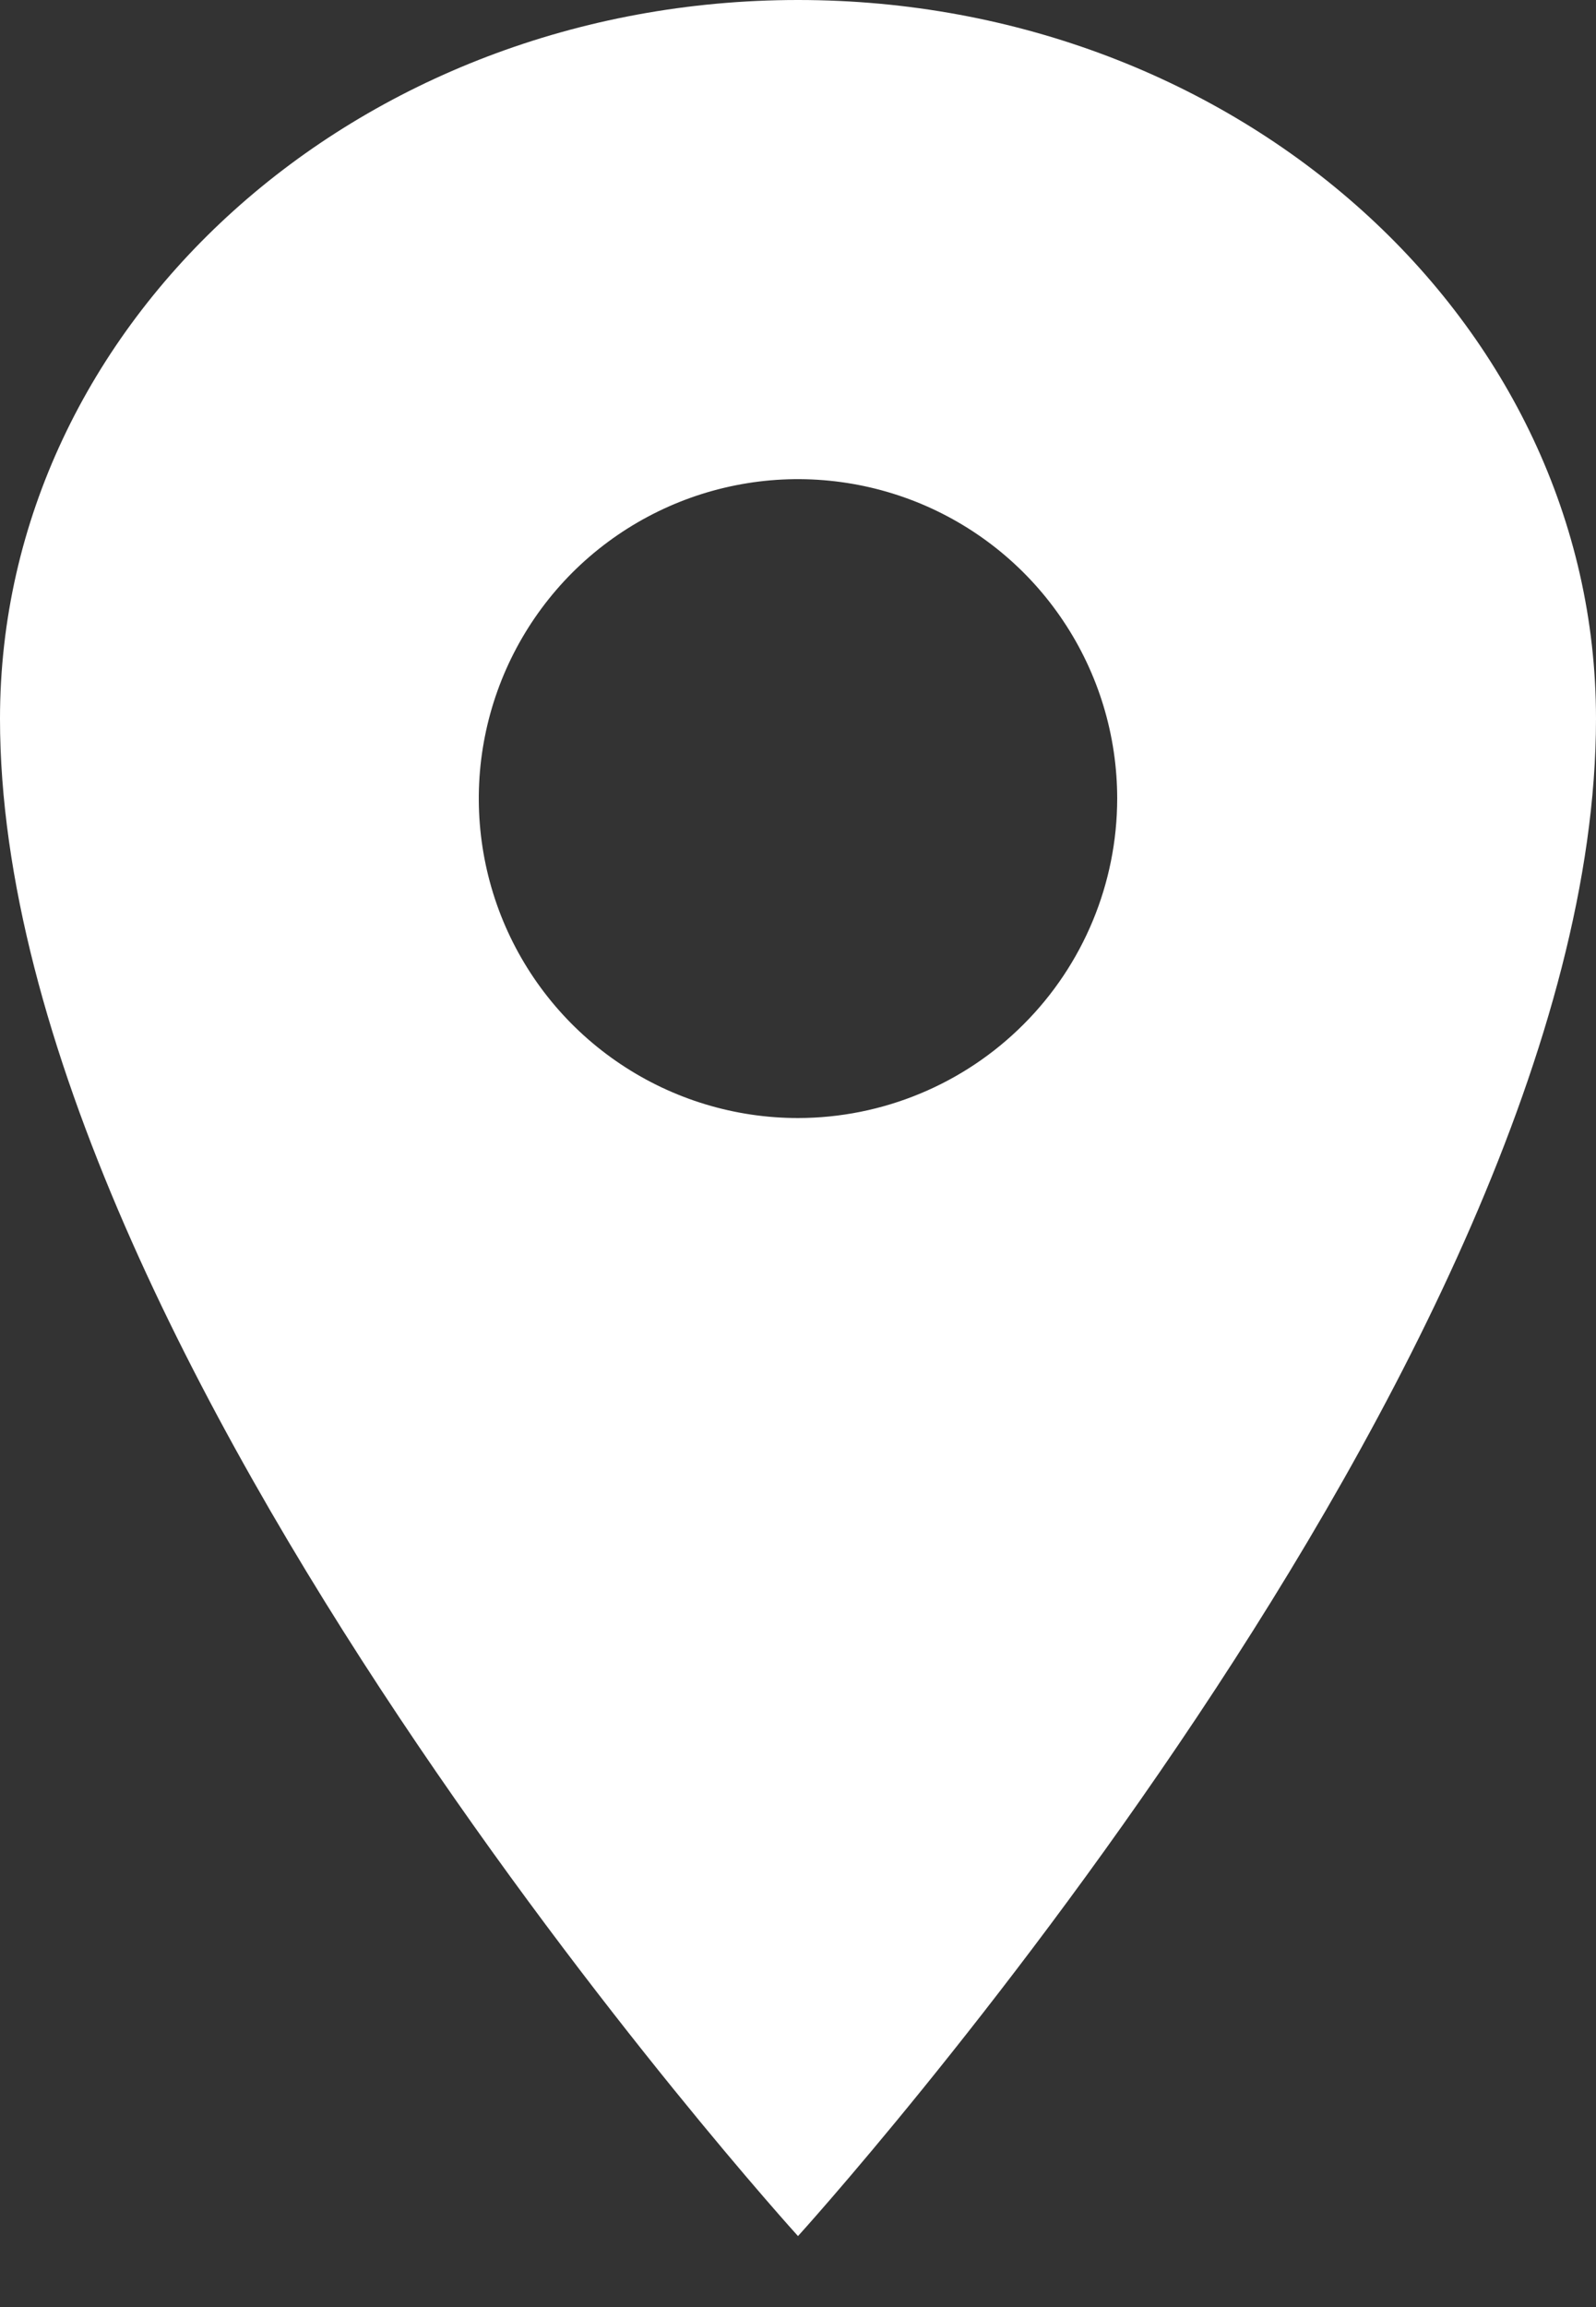 <svg width="18" height="26" viewBox="0 0 18 26" fill="none" xmlns="http://www.w3.org/2000/svg">
<rect x="0" y="0" width="18" height="26" fill="#333333" stroke="none"/>
<path d="M9 0C4.031 0 0 3.629 0 8.1C0 15.3 9 25.2 9 25.2C9 25.2 18 15.3 18 8.1C18 3.629 13.969 0 9 0ZM9 12.6C8.288 12.6 7.592 12.389 7 11.993C6.408 11.598 5.947 11.036 5.674 10.378C5.402 9.72 5.33 8.996 5.469 8.298C5.608 7.599 5.951 6.958 6.454 6.454C6.958 5.951 7.599 5.608 8.298 5.469C8.996 5.33 9.72 5.402 10.378 5.674C11.036 5.947 11.598 6.408 11.993 7C12.389 7.592 12.6 8.288 12.6 9C12.599 9.954 12.219 10.87 11.544 11.544C10.87 12.219 9.954 12.599 9 12.6Z" fill="white"/>
</svg>
